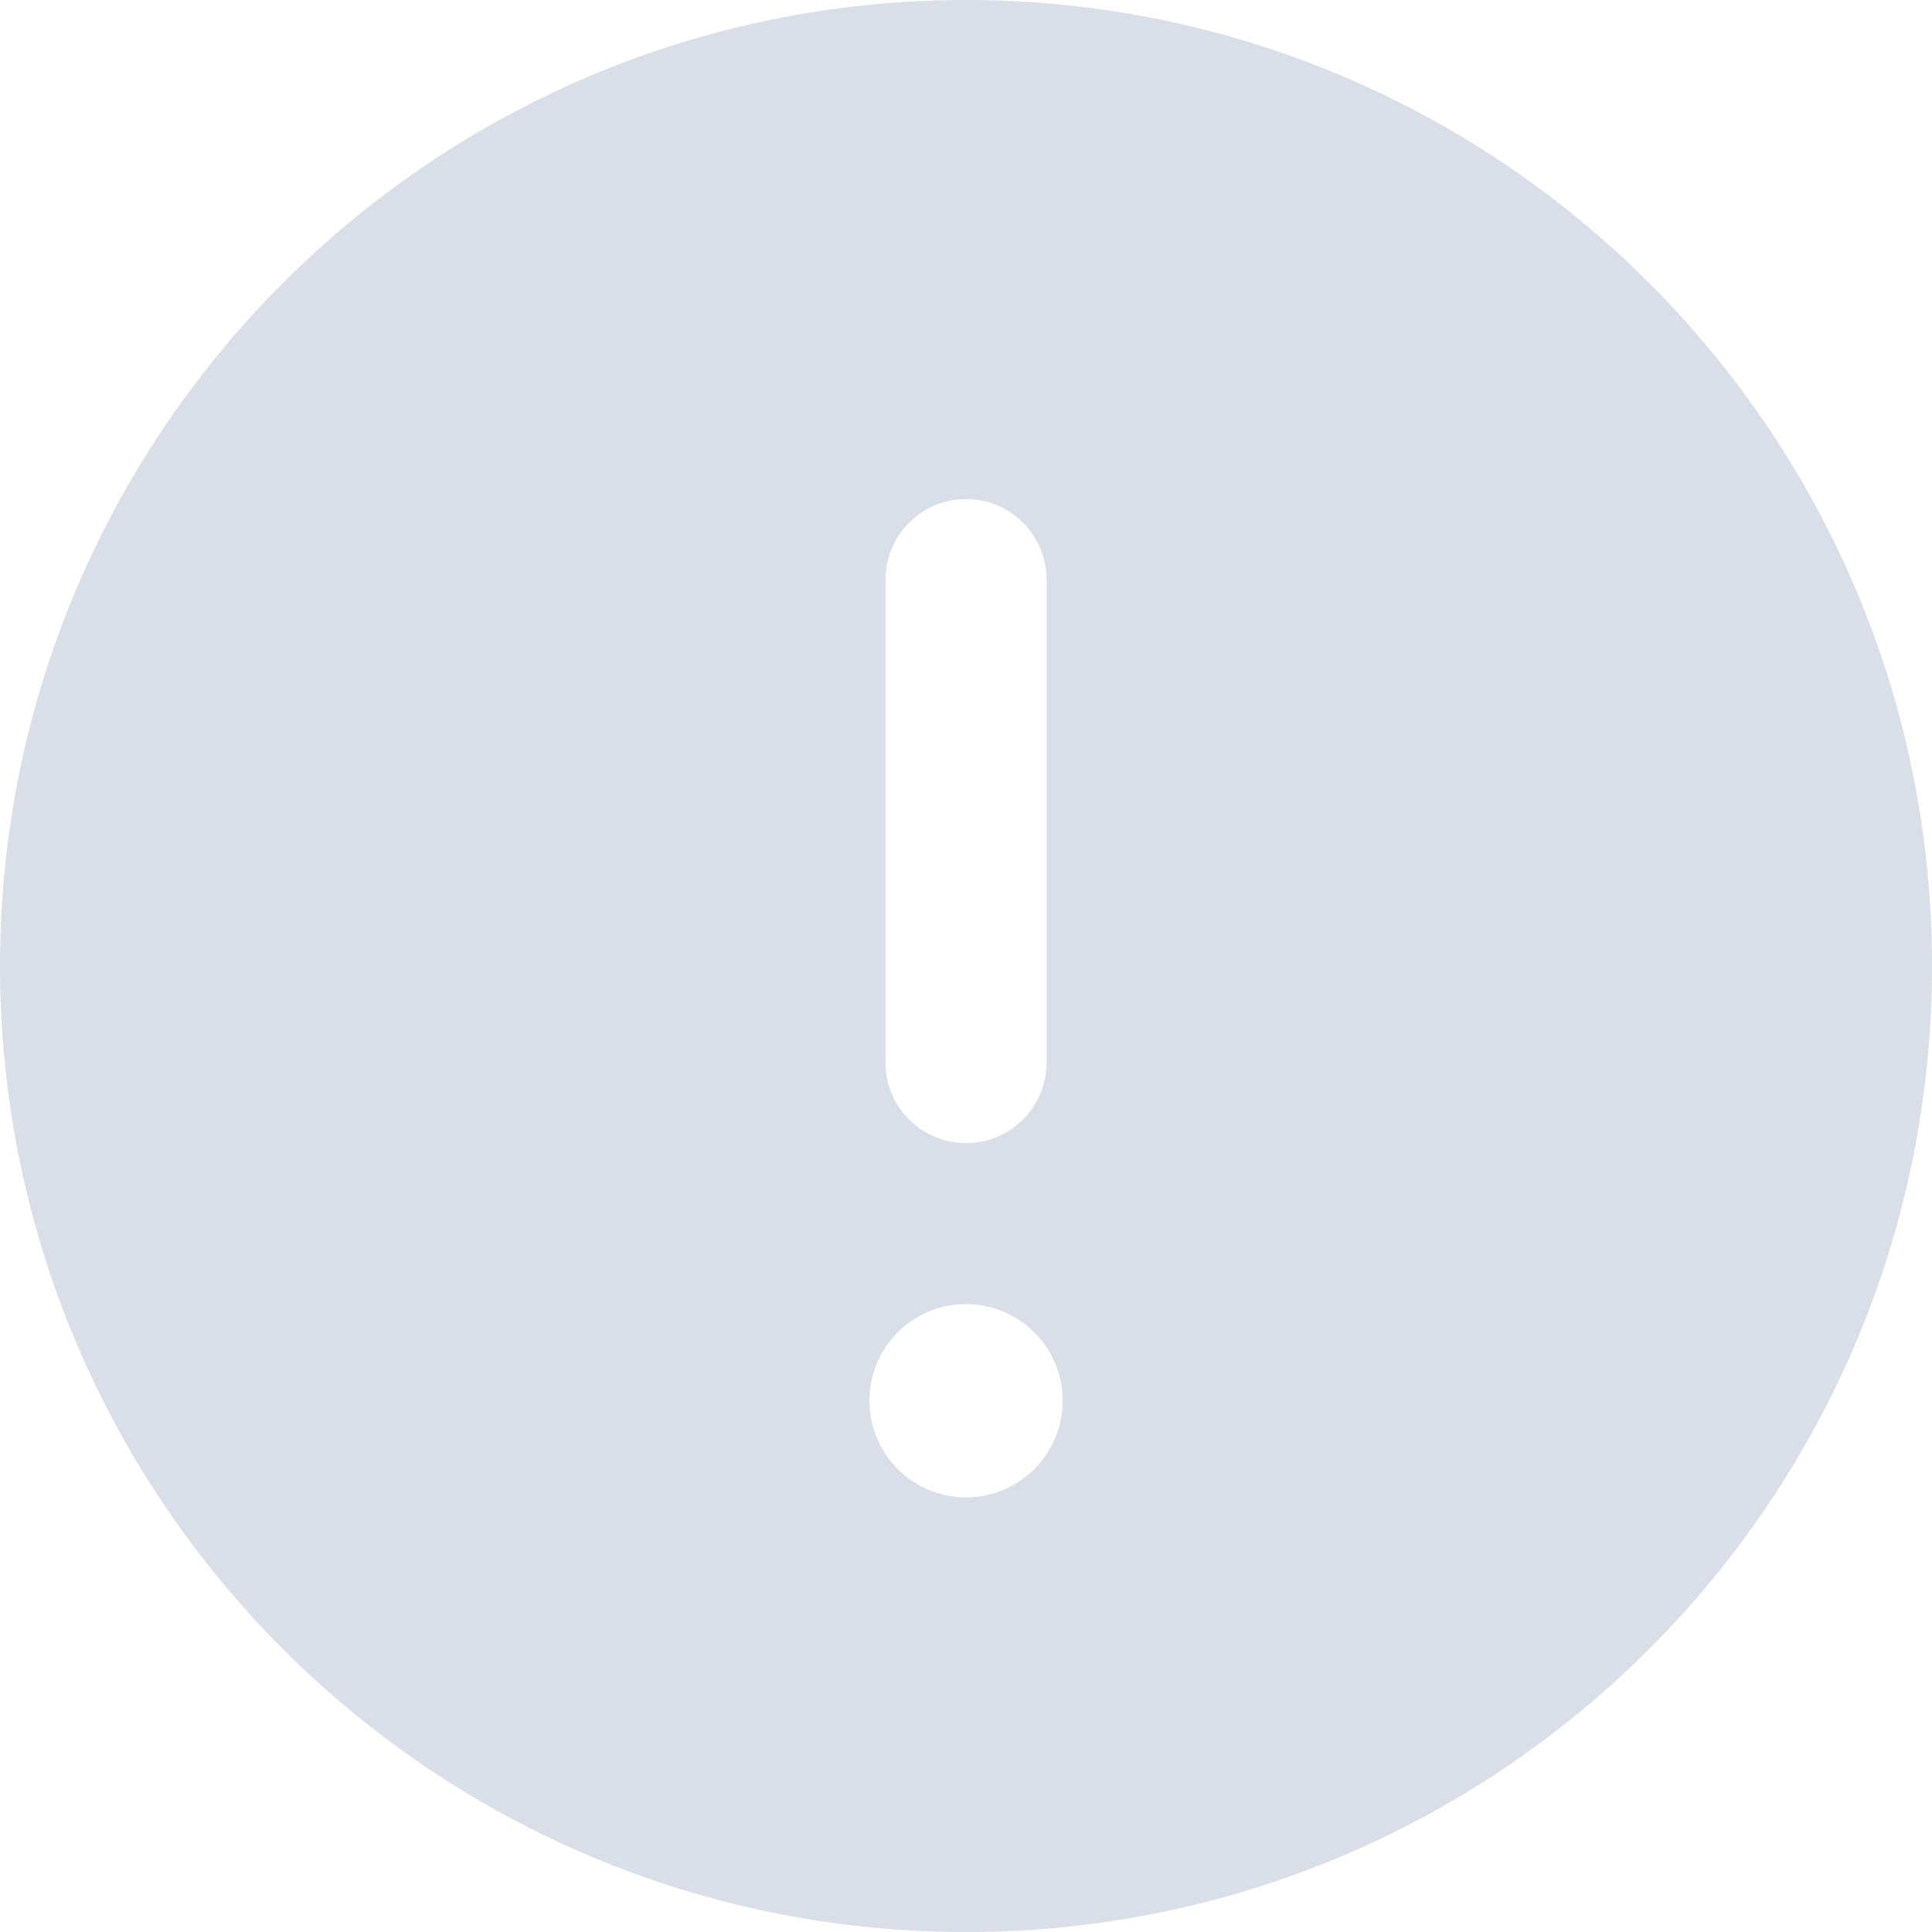 <svg width="64" height="64" viewBox="0 0 64 64" fill="none" xmlns="http://www.w3.org/2000/svg">
<g clip-path="url(#clip0_1037_9465)">
<path d="M32 0C49.673 0 64.001 14.327 64.001 32C64.001 49.673 49.673 64.001 32 64.001C14.327 64.001 0 49.673 0 32C0 14.327 14.327 0 32 0ZM32 43.201C30.233 43.201 28.801 44.634 28.801 46.401C28.801 48.168 30.233 49.601 32 49.602C33.767 49.602 35.2 48.169 35.2 46.401C35.2 44.634 33.767 43.201 32 43.201ZM32.001 16.533C30.528 16.533 29.334 17.727 29.334 19.2V35.2C29.334 36.673 30.528 37.867 32.001 37.867C33.474 37.867 34.668 36.673 34.668 35.2V19.2C34.668 17.727 33.474 16.533 32.001 16.533Z" fill="#DADFE7"/>
</g>
<defs>
<clipPath id="clip0_1037_9465">
<rect width="64" height="64" fill="white"/>
</clipPath>
</defs>
</svg>
